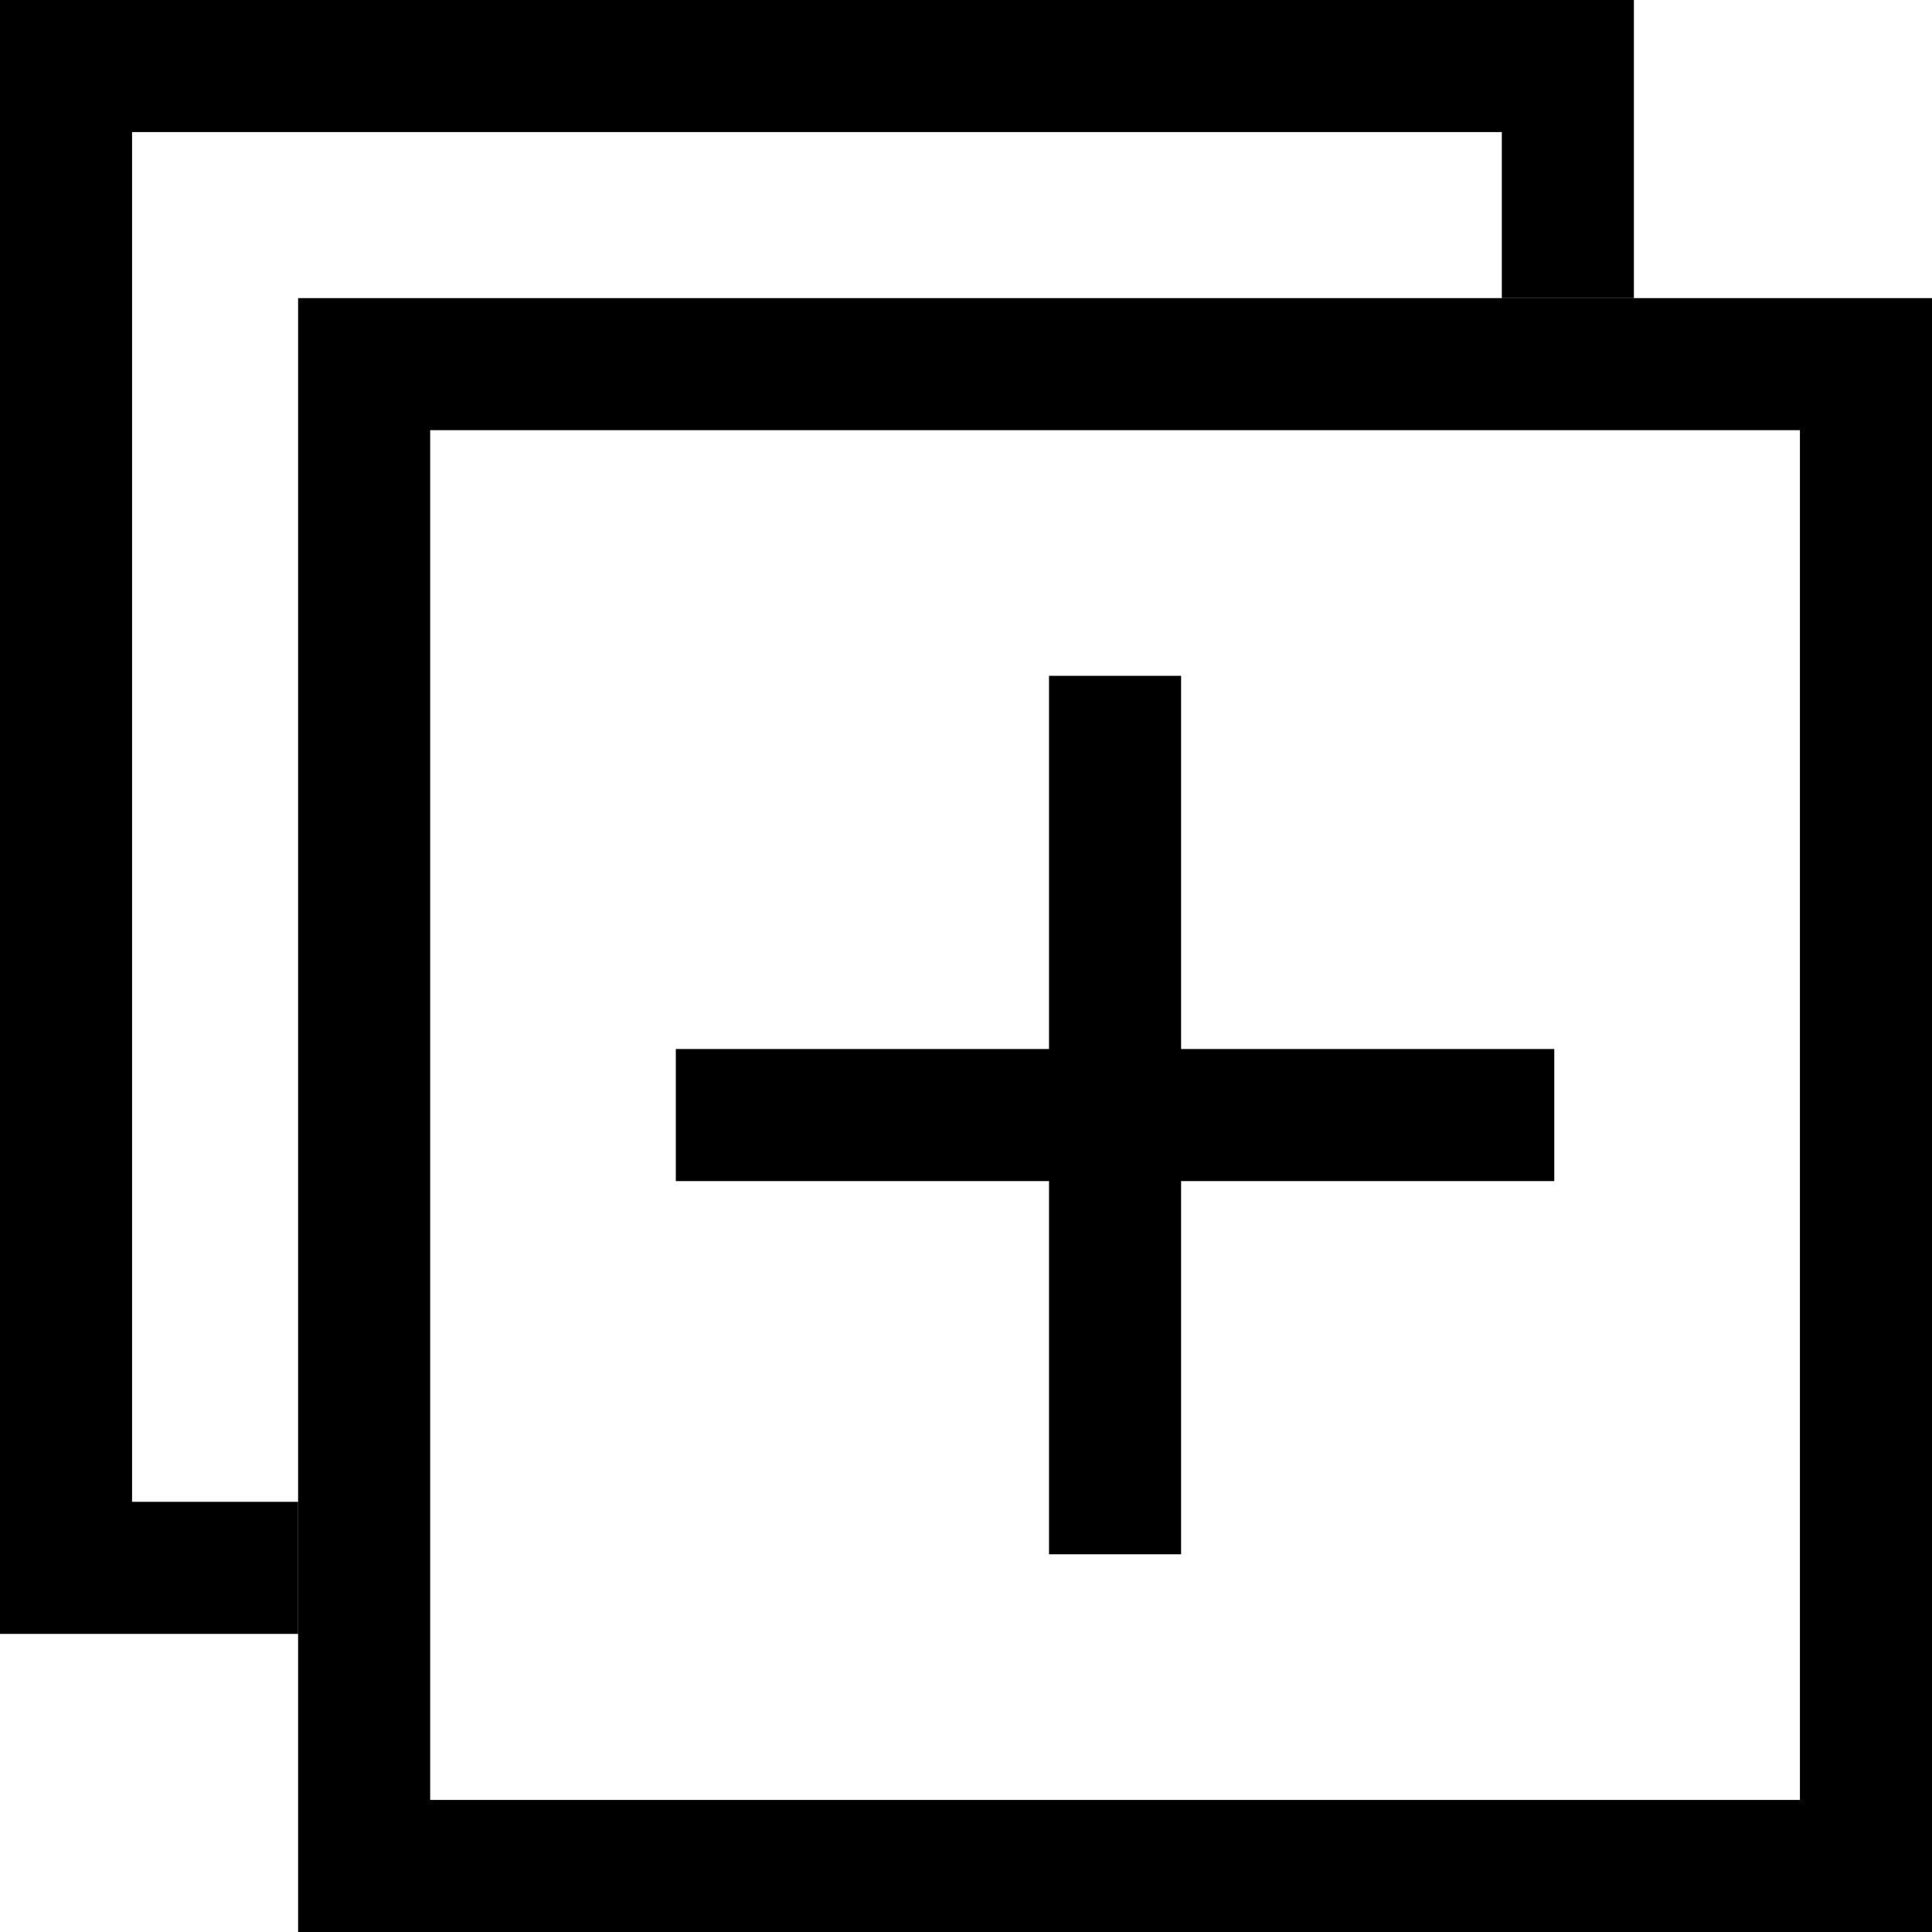 <?xml version="1.0" standalone="no"?><!DOCTYPE svg PUBLIC "-//W3C//DTD SVG 1.1//EN" "http://www.w3.org/Graphics/SVG/1.1/DTD/svg11.dtd"><svg t="1596251917668" class="icon" viewBox="0 0 1024 1024" version="1.1" xmlns="http://www.w3.org/2000/svg" p-id="7770" xmlns:xlink="http://www.w3.org/1999/xlink" width="200" height="200"><defs><style type="text/css"></style></defs><path d="M866 158H158v866h866V158H866z m88 796H228V228h726v726z" p-id="7771"></path><path d="M626 556h197.8v70H626zM358.2 556H556v70H358.2zM556 823.8h70V358.2h-70V626z" p-id="7772"></path><path d="M70 796V70h726v88h70V0H0v866h158v-70z" p-id="7773"></path></svg>